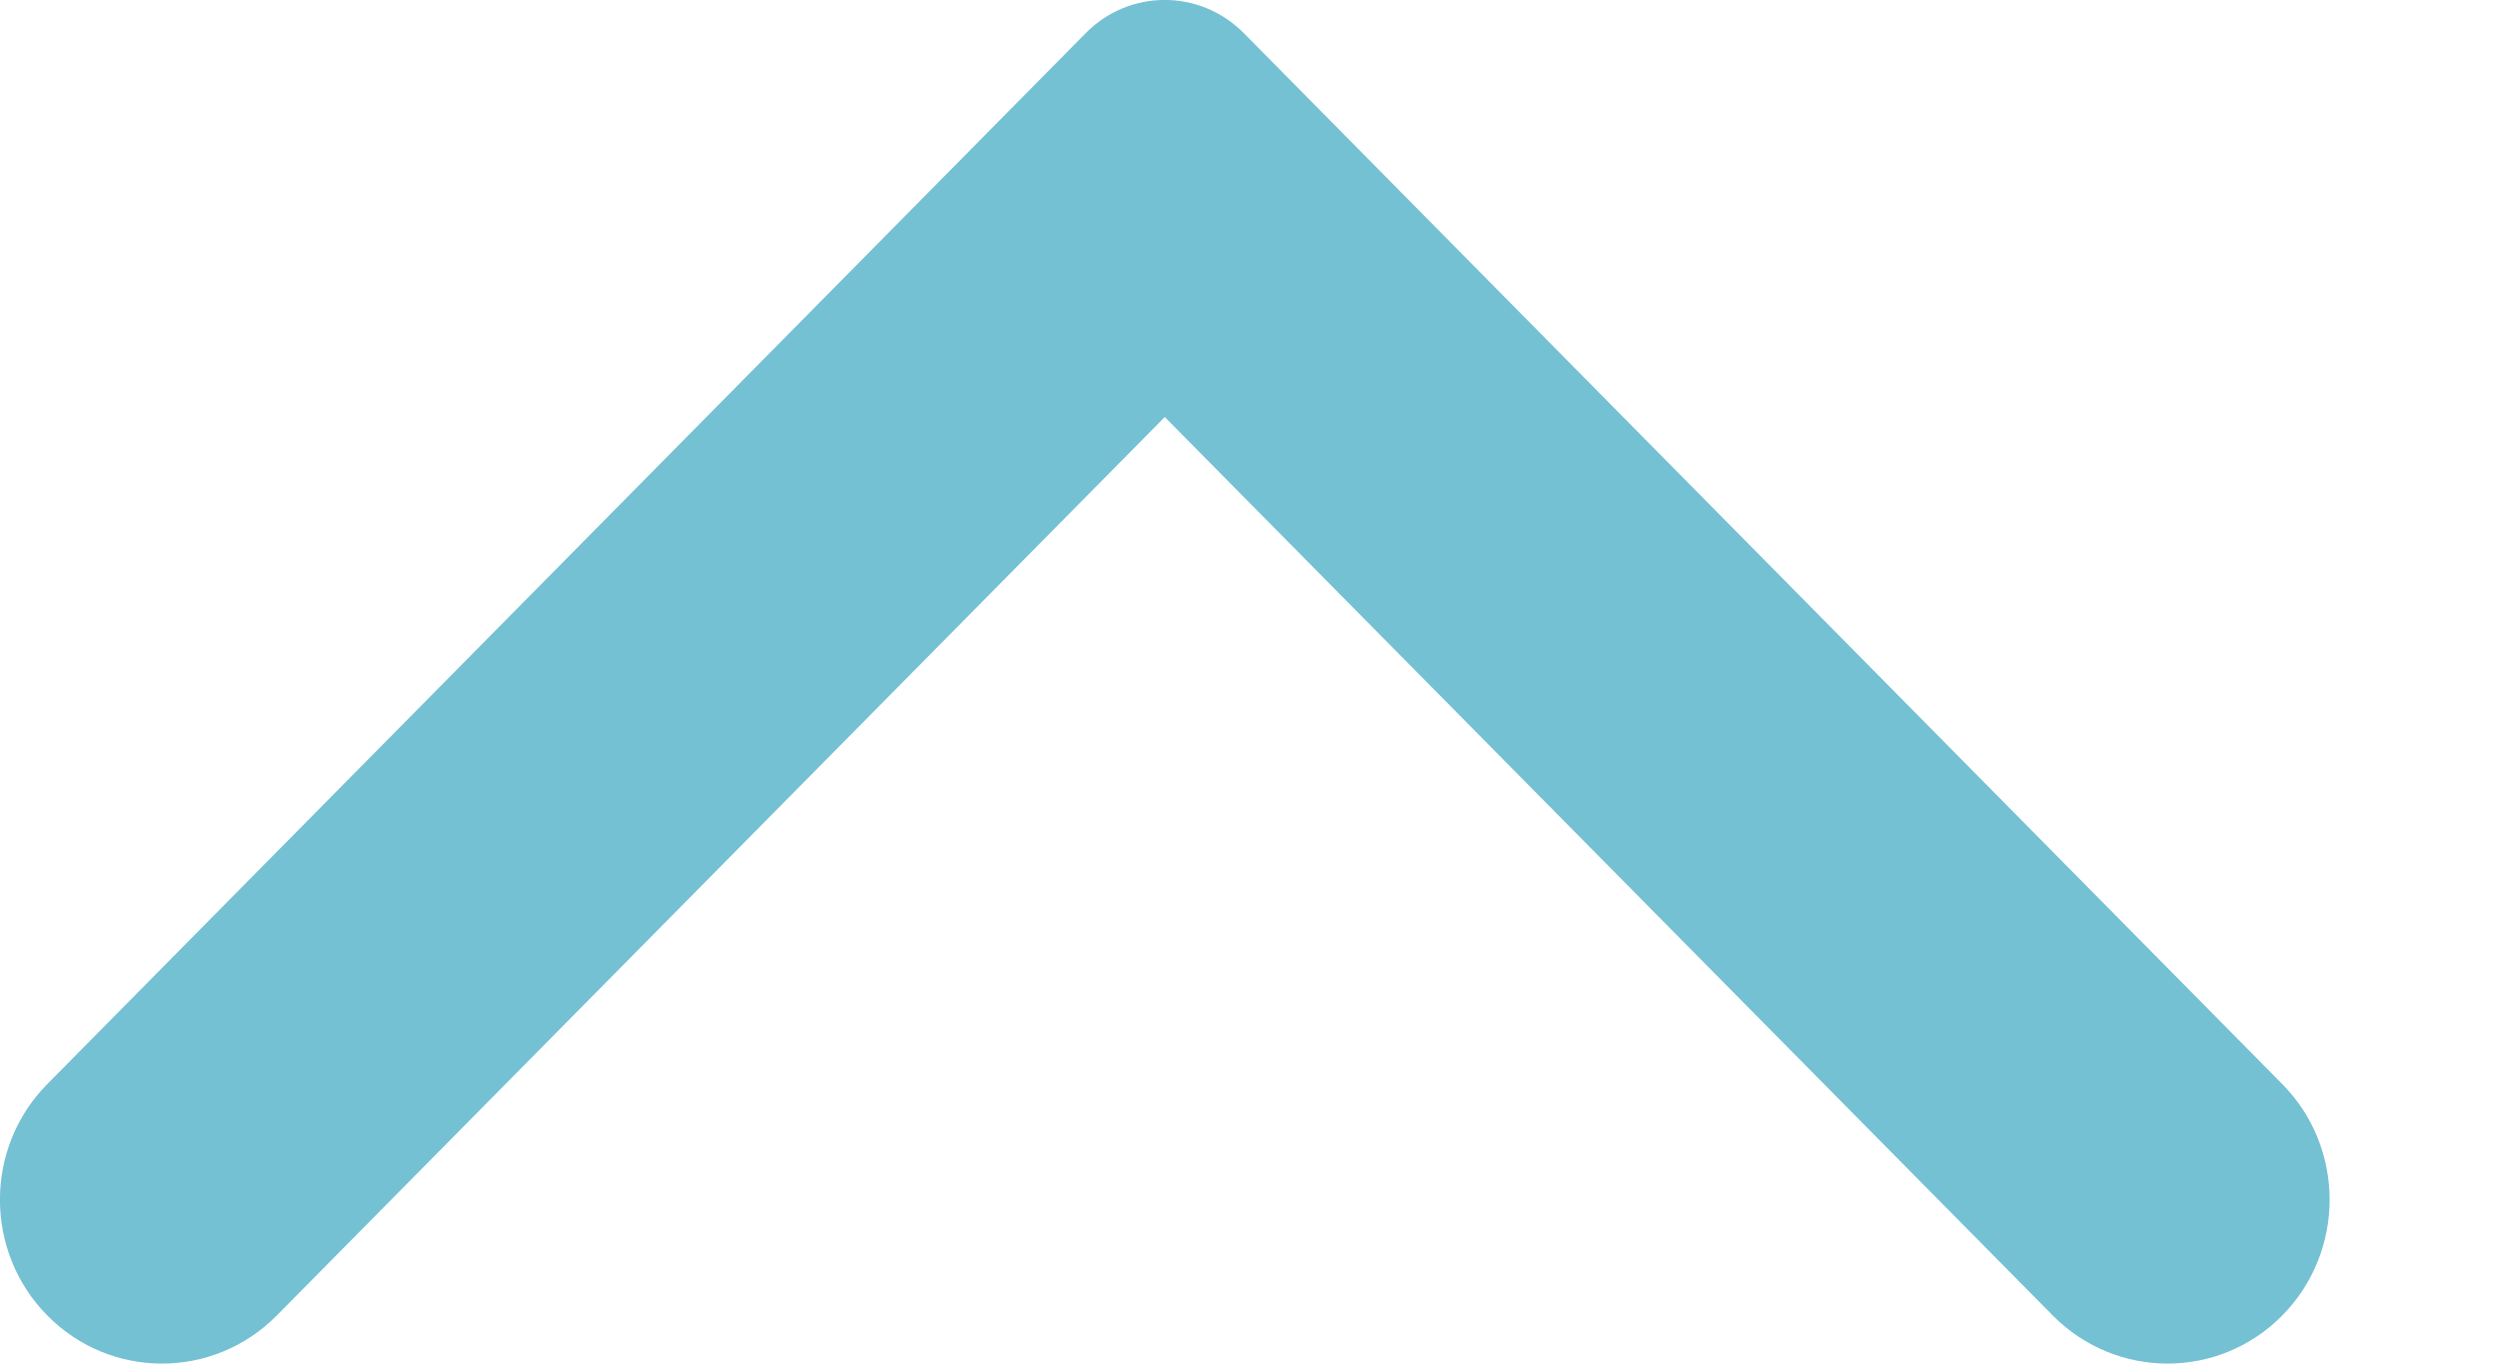 <svg width="11" height="6" viewBox="0 0 11 6" fill="none" xmlns="http://www.w3.org/2000/svg">
<path fill-rule="evenodd" clip-rule="evenodd" d="M0.209 4.769L4.777 0.146C4.969 -0.049 5.28 -0.049 5.473 0.146L10.041 4.769C10.32 5.05 10.32 5.507 10.041 5.789C9.763 6.07 9.312 6.07 9.033 5.789L5.125 1.835L1.217 5.789C0.938 6.07 0.487 6.07 0.209 5.789C-0.07 5.507 -0.07 5.05 0.209 4.769Z" fill="#75C1D4"/>
</svg>
